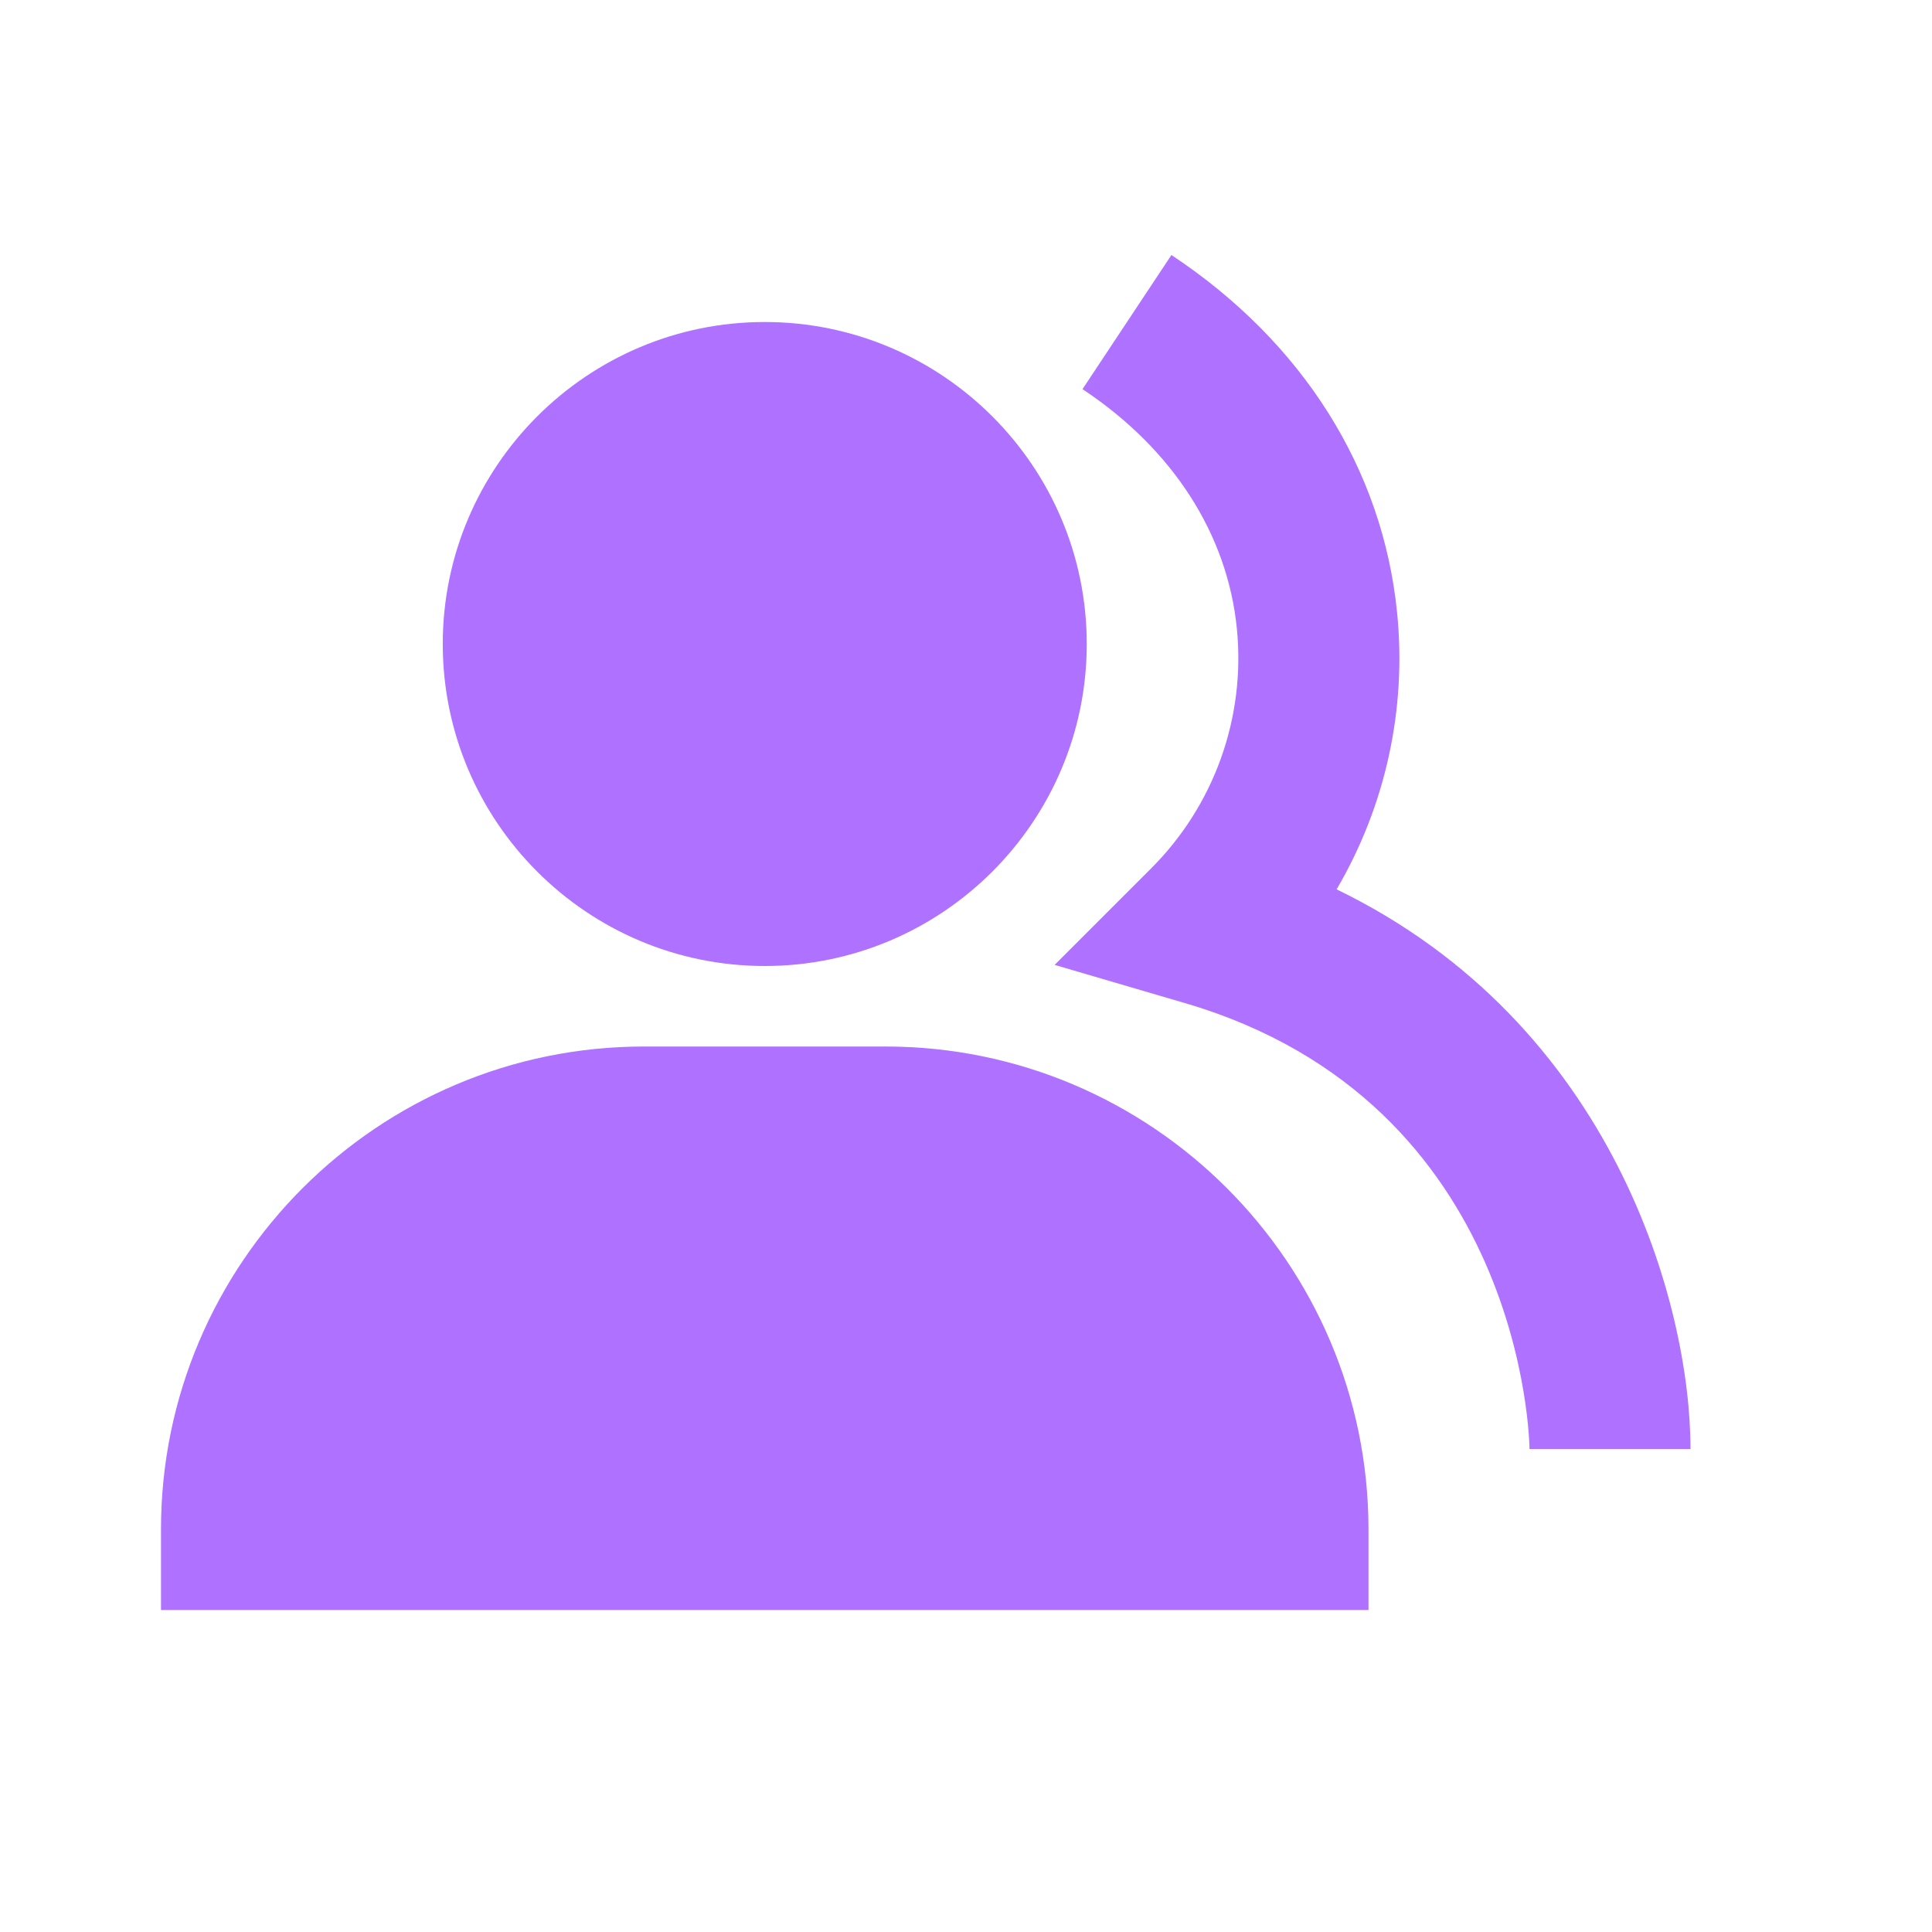 <svg width="40" height="40" viewBox="0 0 40 40" fill="none" xmlns="http://www.w3.org/2000/svg">
<path d="M15.833 20C19.51 20 22.5 17.01 22.5 13.333C22.5 9.657 19.51 6.667 15.833 6.667C12.157 6.667 9.167 9.657 9.167 13.333C9.167 17.01 12.157 20 15.833 20ZM18.333 21.667H13.333C7.818 21.667 3.333 26.152 3.333 31.667V33.333H28.333V31.667C28.333 26.152 23.848 21.667 18.333 21.667Z" fill="#AF71FF"/>
<path d="M27.673 18.413C28.688 16.683 29.127 14.675 28.925 12.68C28.627 9.707 26.967 7.078 24.253 5.28L22.412 8.057C24.277 9.293 25.412 11.055 25.608 13.013C25.699 13.924 25.586 14.842 25.277 15.703C24.968 16.564 24.471 17.345 23.822 17.99L21.835 19.977L24.532 20.768C31.585 22.835 31.667 29.928 31.667 30H35C35 27.018 33.407 21.192 27.673 18.413Z" fill="#AF71FF"/>
</svg>
